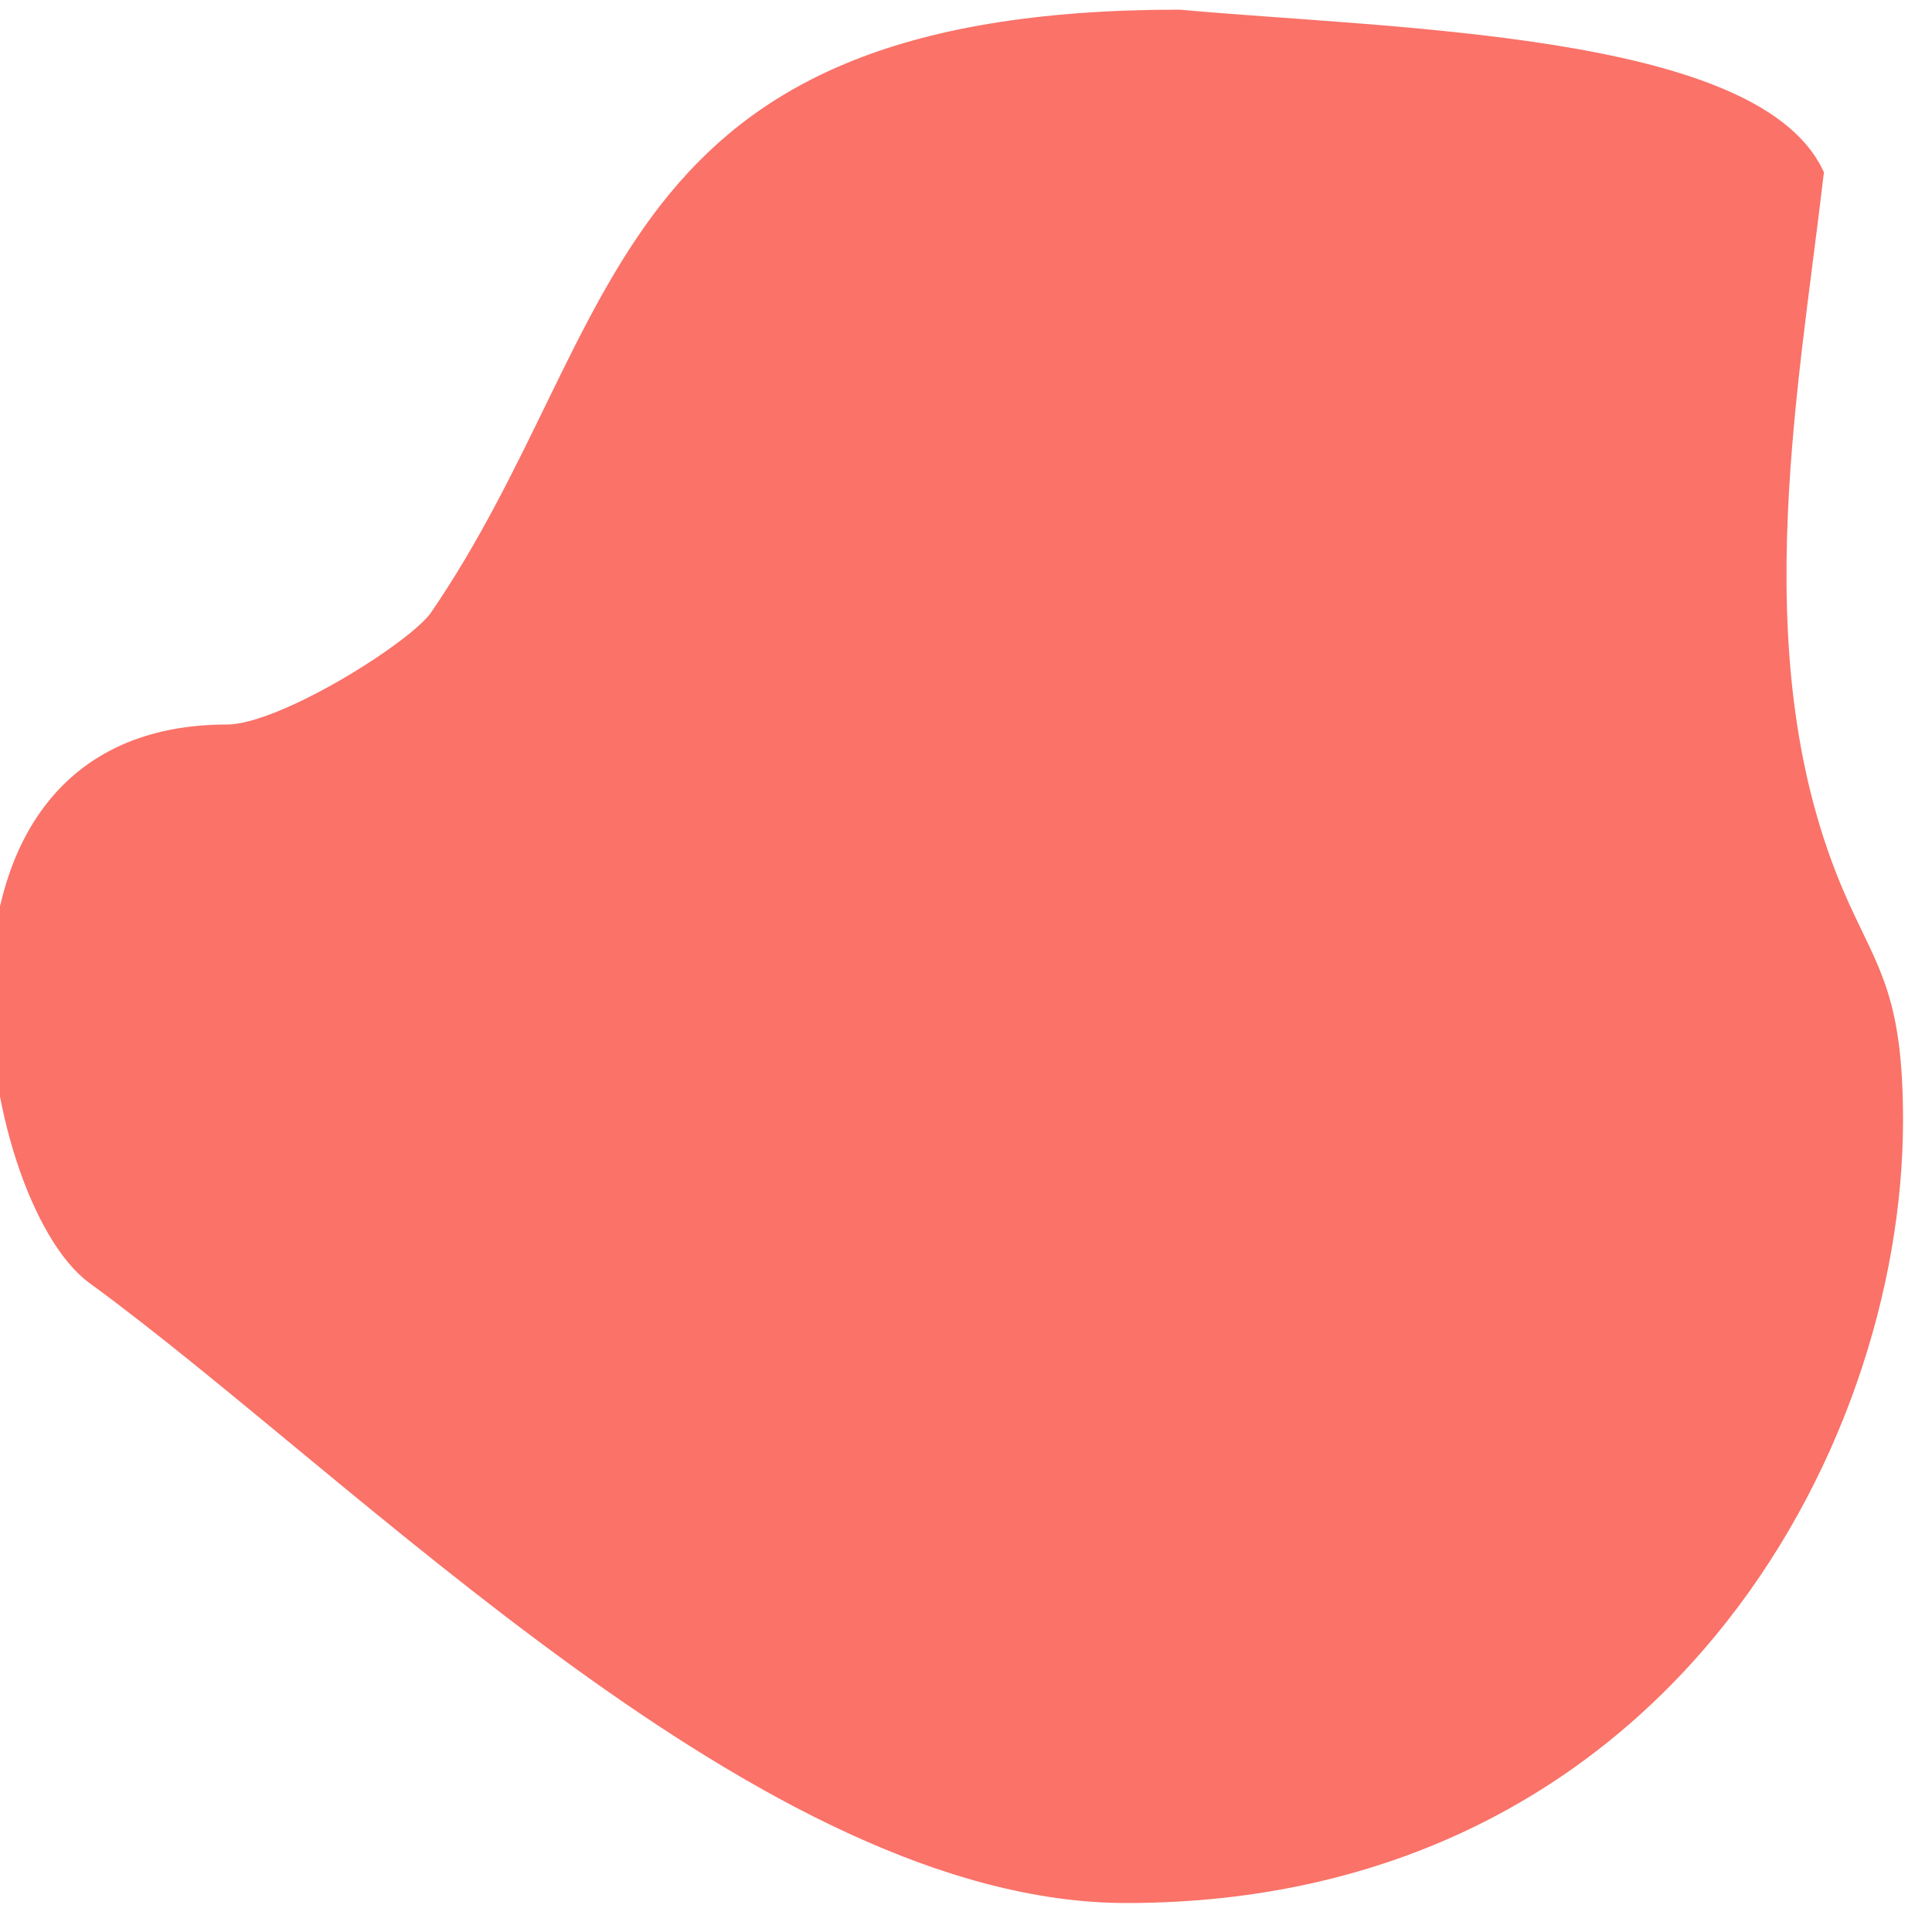<?xml version="1.0" encoding="UTF-8" standalone="no"?>
<!-- Generator: Gravit.io -->
<svg xmlns="http://www.w3.org/2000/svg" xmlns:xlink="http://www.w3.org/1999/xlink" style="isolation:isolate" viewBox="0 0 100 100" width="100pt" height="100pt"><defs><clipPath id="_clipPath_jfxdcDkUYr0XhrrhwmTi12l6ywlh0yHV"><rect width="100" height="100"/></clipPath></defs><g clip-path="url(#_clipPath_jfxdcDkUYr0XhrrhwmTi12l6ywlh0yHV)"><path d=" M 93.893 9 C 90.6 2.184 71.861 1.988 61.041 1 C 31.421 1 32.969 17.017 22.714 32 C 21.603 33.623 14.671 38 11.763 38 C -4.937 38 -0.554 62.001 4.919 66 C 18.879 76.198 39.782 98 58.304 98 C 85.598 98 98 74.977 98 58 C 98 51.806 96.842 50.461 95.262 47 C 89.743 34.904 92.525 20.703 93.893 9 Z " fill="rgb(250,114,104)" vector-effect="non-scaling-stroke" stroke-width="1" stroke="rgb(250,114,104)" stroke-linejoin="miter" stroke-linecap="square" stroke-miterlimit="3"/></g></svg>